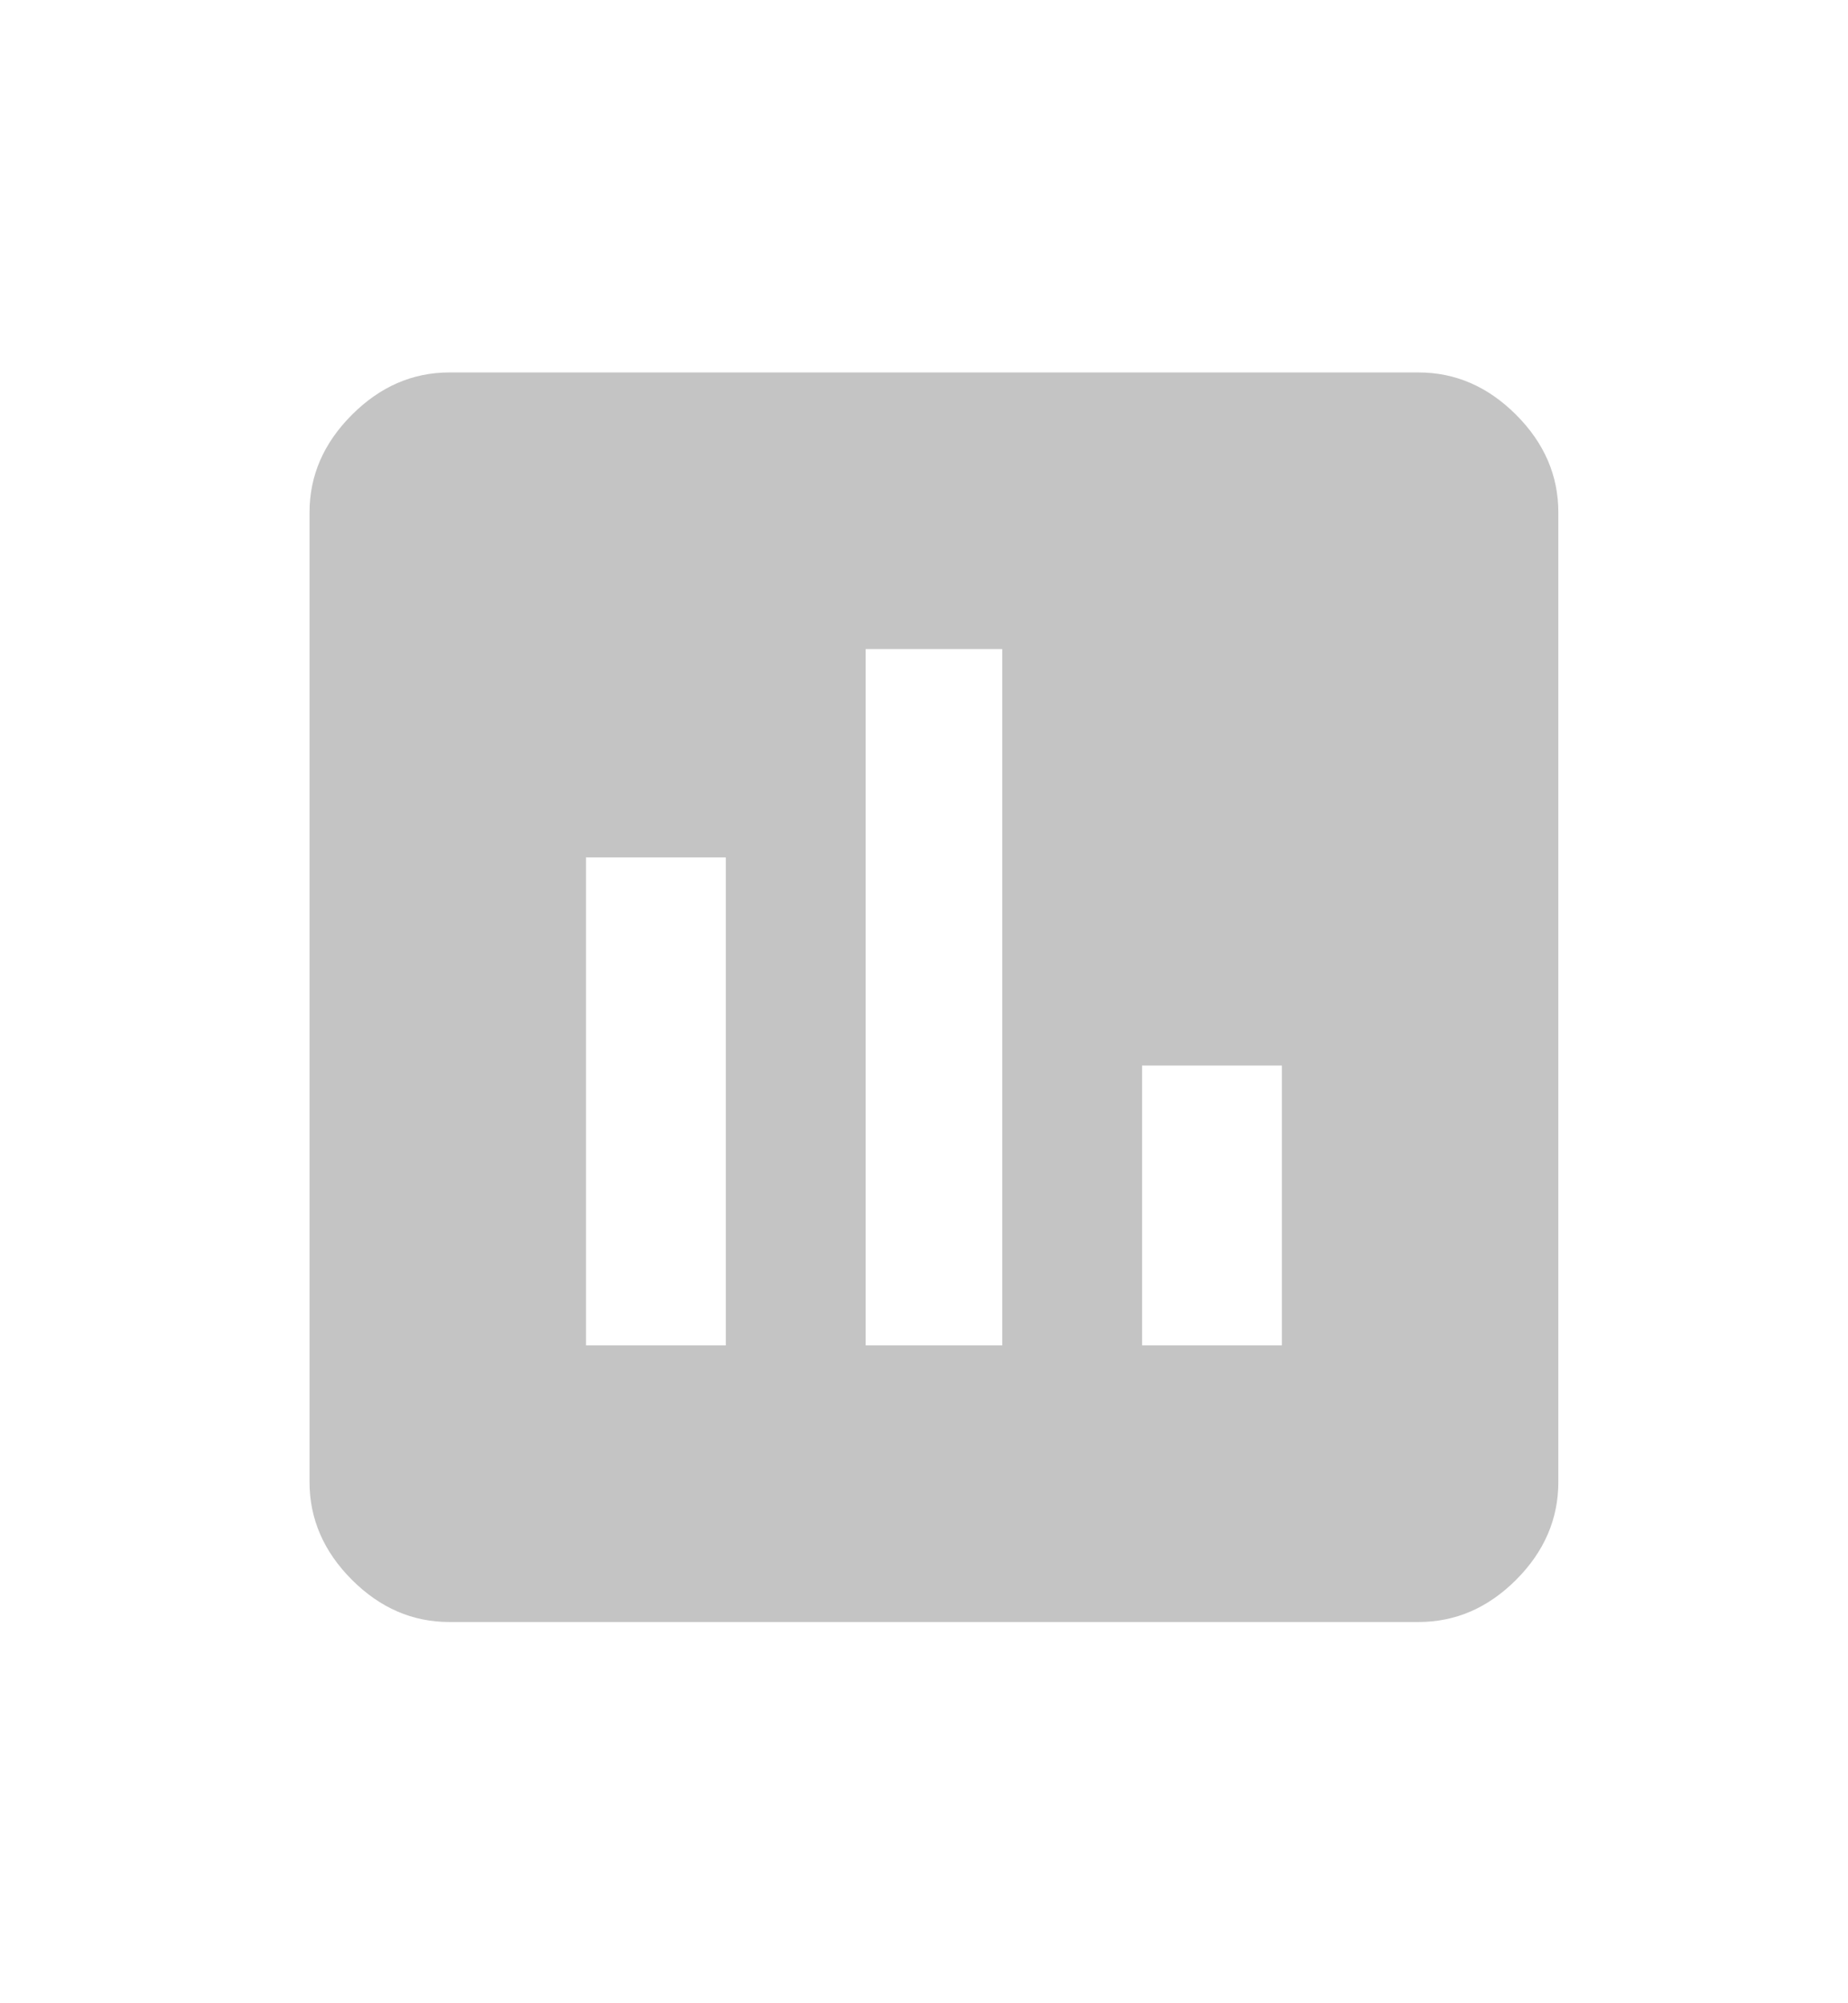 <svg width="12" height="13" viewBox="0 0 12 13" fill="none" xmlns="http://www.w3.org/2000/svg">
<path d="M8.324 8.731V6.915H7.416V8.731H8.324ZM6.508 8.731V4.212H5.621V8.731H6.508ZM4.713 8.731V5.564H3.805V8.731H4.713ZM9.211 2.417C9.451 2.417 9.662 2.509 9.845 2.692C10.028 2.875 10.119 3.086 10.119 3.325V9.618C10.119 9.857 10.028 10.069 9.845 10.252C9.662 10.435 9.451 10.526 9.211 10.526H2.918C2.679 10.526 2.468 10.435 2.285 10.252C2.102 10.069 2.01 9.857 2.01 9.618V3.325C2.01 3.086 2.102 2.875 2.285 2.692C2.468 2.509 2.679 2.417 2.918 2.417H9.211Z" fill="#C4C4C4"/>
</svg>
